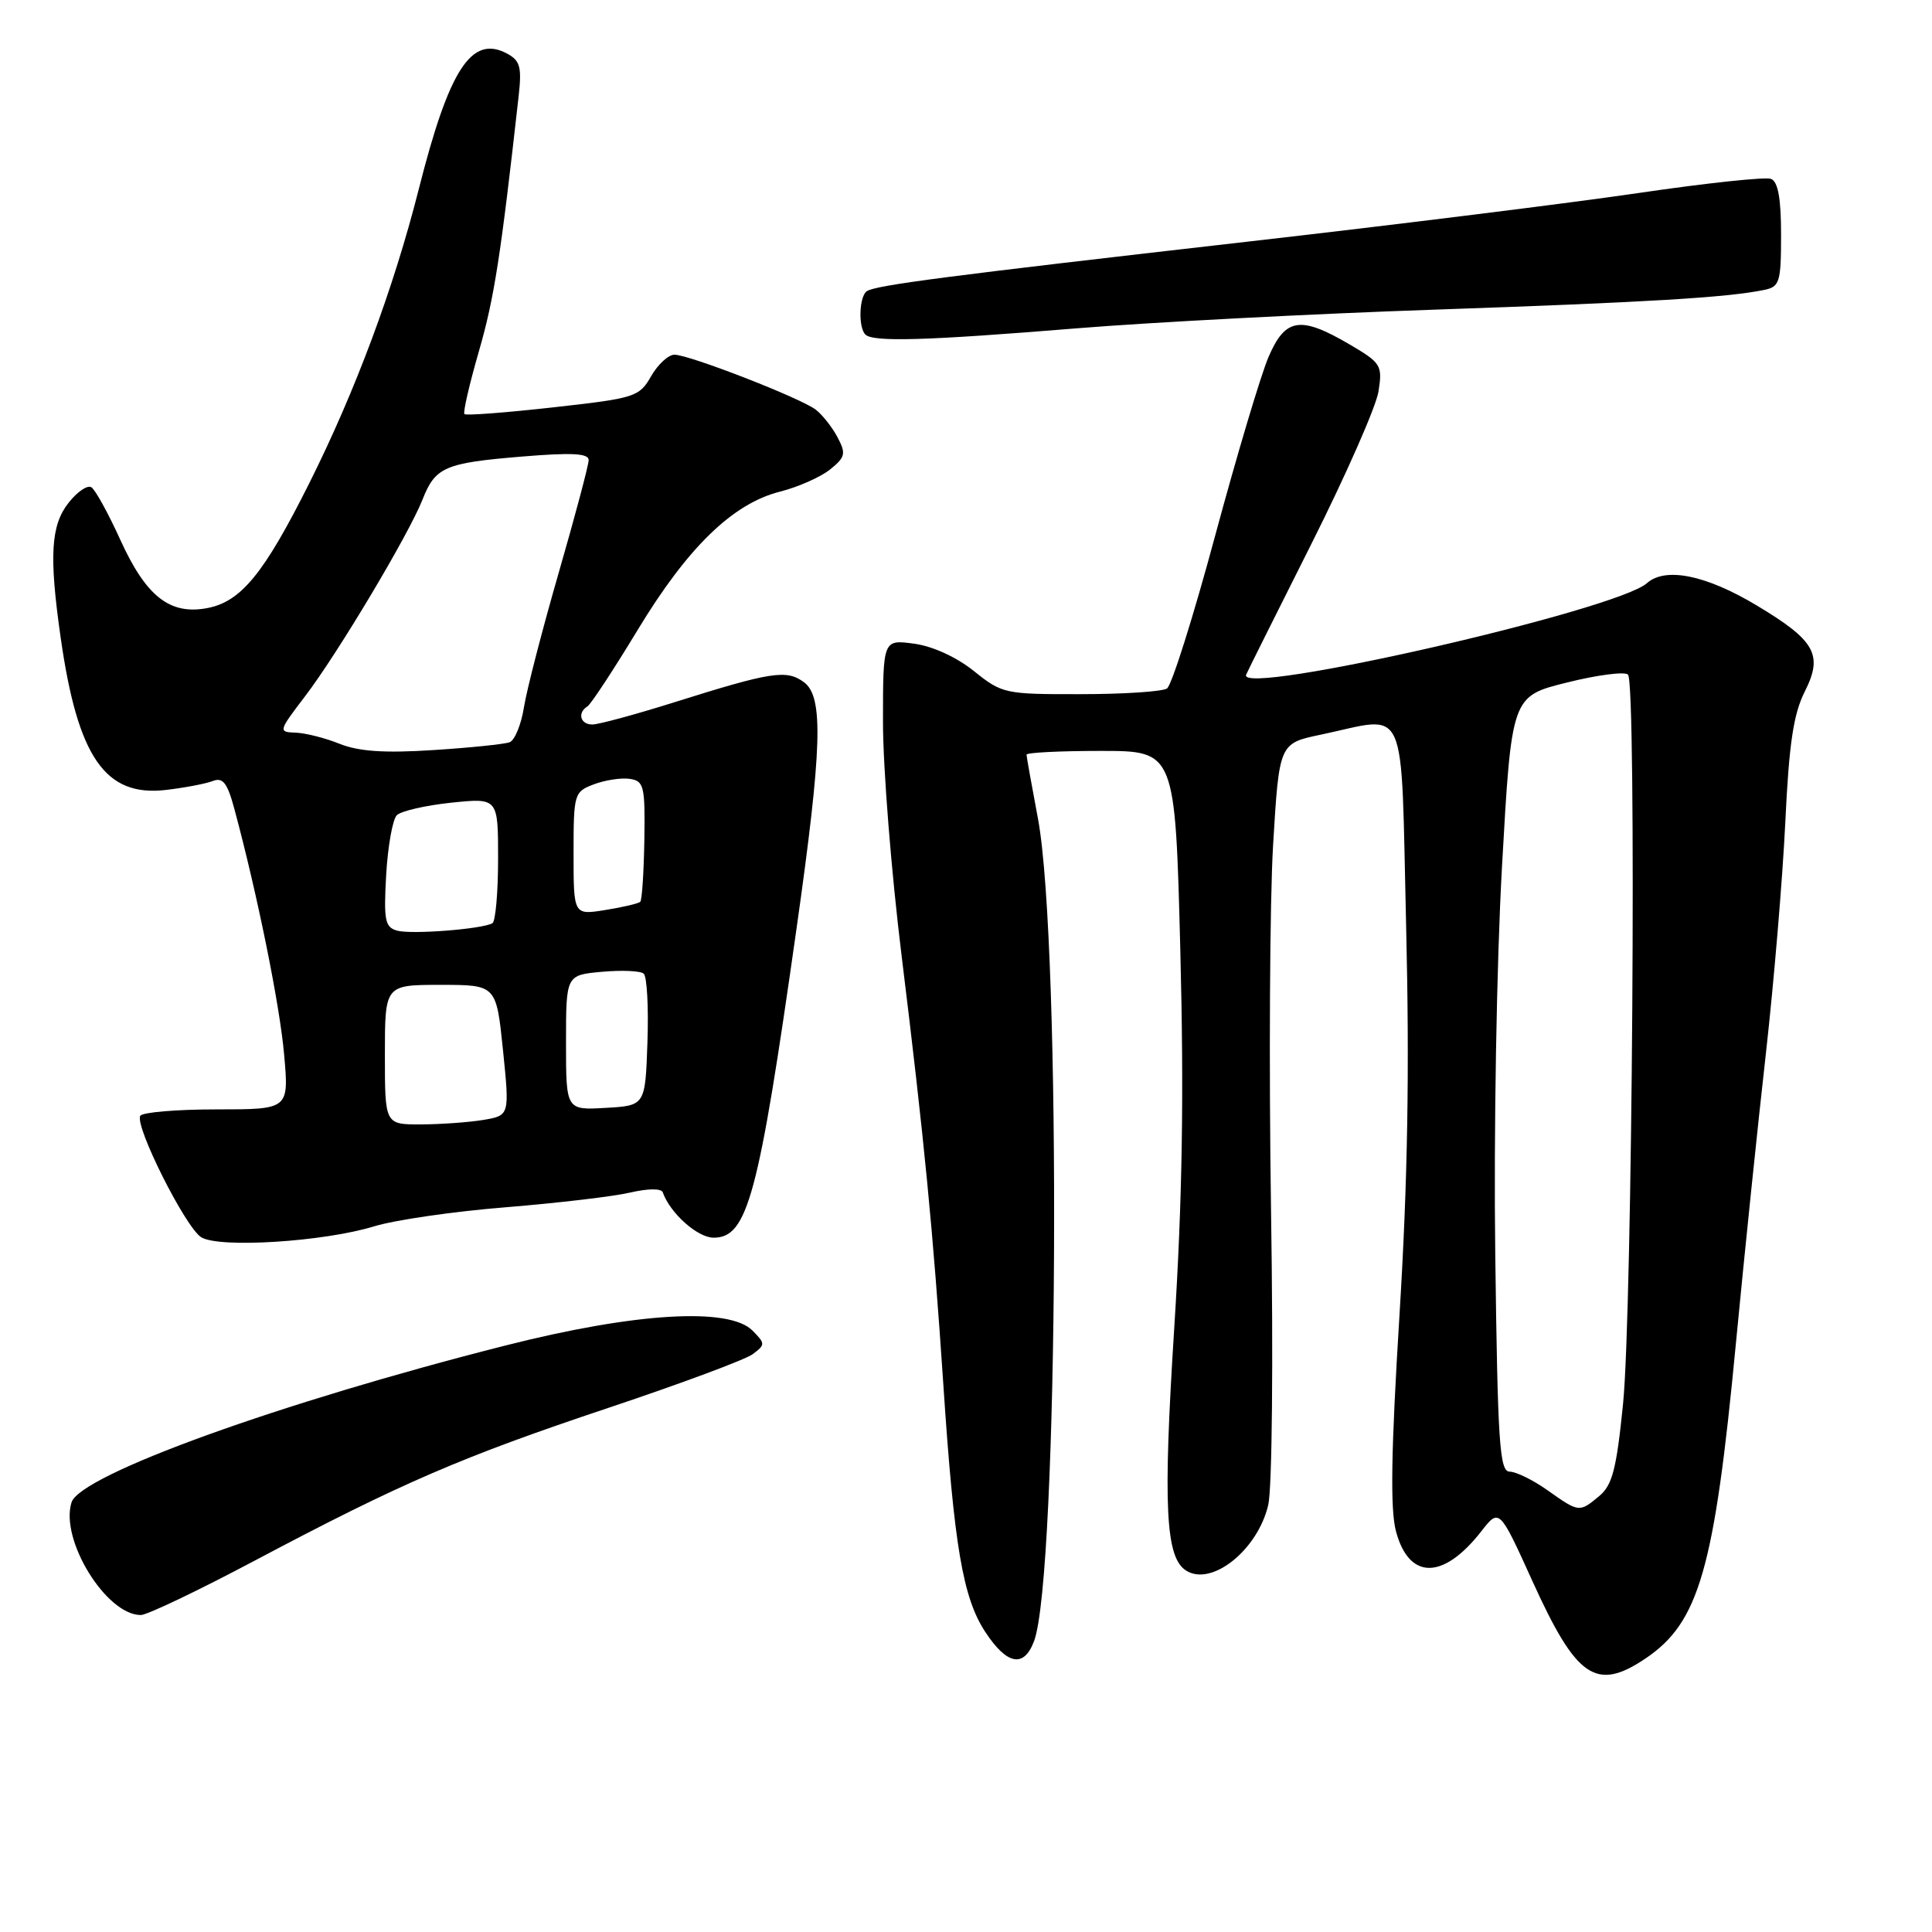 <?xml version="1.0" encoding="UTF-8" standalone="no"?>
<!DOCTYPE svg PUBLIC "-//W3C//DTD SVG 1.1//EN" "http://www.w3.org/Graphics/SVG/1.1/DTD/svg11.dtd" >
<svg xmlns="http://www.w3.org/2000/svg" xmlns:xlink="http://www.w3.org/1999/xlink" version="1.1" viewBox="0 0 256 256">
 <g >
 <path fill="currentColor"
d=" M 218.05 219.75 C 225.13 214.97 227.16 207.94 230.00 178.17 C 231.14 166.25 232.94 148.85 234.00 139.50 C 235.05 130.15 236.20 116.42 236.56 109.00 C 237.05 98.56 237.64 94.62 239.14 91.64 C 241.60 86.76 240.56 84.89 232.75 80.21 C 226.05 76.19 220.67 75.10 218.23 77.27 C 214.16 80.89 163.84 92.38 165.12 89.40 C 165.33 88.90 169.24 81.08 173.80 72.00 C 178.36 62.92 182.35 53.86 182.66 51.86 C 183.20 48.39 183.01 48.09 178.78 45.61 C 172.29 41.81 170.30 42.13 168.08 47.32 C 167.06 49.70 163.87 60.39 160.99 71.07 C 158.11 81.76 155.25 90.83 154.63 91.23 C 154.01 91.64 148.86 91.98 143.19 91.98 C 133.16 92.00 132.78 91.92 129.05 88.92 C 126.74 87.07 123.58 85.62 121.11 85.29 C 117.00 84.74 117.00 84.74 117.00 95.70 C 117.00 101.73 118.11 115.63 119.46 126.58 C 122.47 151.05 123.62 162.86 125.00 183.50 C 126.42 204.89 127.58 211.72 130.56 216.25 C 133.43 220.61 135.66 221.04 137.01 217.48 C 140.26 208.93 140.66 125.23 137.54 108.50 C 136.71 104.10 136.03 100.28 136.02 100.00 C 136.01 99.72 140.44 99.50 145.86 99.50 C 155.72 99.50 155.72 99.50 156.40 126.00 C 156.89 145.14 156.67 159.03 155.59 176.01 C 154.09 199.62 154.43 206.40 157.18 208.12 C 160.57 210.25 166.66 205.37 168.05 199.41 C 168.56 197.21 168.73 180.22 168.42 160.50 C 168.13 141.25 168.25 119.42 168.69 112.00 C 169.50 98.50 169.50 98.50 175.00 97.35 C 186.73 94.89 185.59 92.32 186.32 122.75 C 186.78 141.88 186.53 156.54 185.44 174.24 C 184.32 192.36 184.20 200.03 184.98 202.93 C 186.71 209.36 191.23 209.36 196.26 202.93 C 198.67 199.84 198.67 199.84 203.06 209.52 C 208.90 222.39 211.50 224.16 218.05 219.75 Z  M 33.83 206.75 C 53.19 196.49 61.16 193.05 80.73 186.51 C 90.21 183.34 98.76 180.16 99.73 179.44 C 101.42 178.18 101.42 178.04 99.71 176.31 C 96.62 173.18 84.15 173.93 67.00 178.28 C 37.06 185.87 10.64 195.42 9.48 199.07 C 7.91 204.00 14.07 214.00 18.66 214.00 C 19.49 214.00 26.32 210.74 33.83 206.75 Z  M 49.56 162.50 C 52.28 161.66 60.12 160.52 67.00 159.97 C 73.88 159.41 81.30 158.54 83.50 158.02 C 85.88 157.47 87.63 157.46 87.82 157.99 C 88.78 160.74 92.43 164.00 94.55 164.00 C 99.05 164.00 100.50 158.63 105.53 123.14 C 108.95 99.06 109.15 92.31 106.52 90.39 C 104.20 88.69 102.20 89.01 89.24 93.09 C 84.14 94.69 79.31 96.00 78.49 96.00 C 76.89 96.00 76.47 94.45 77.84 93.60 C 78.30 93.31 81.28 88.78 84.47 83.51 C 91.11 72.53 97.09 66.72 103.37 65.14 C 105.77 64.53 108.75 63.21 110.00 62.20 C 112.02 60.57 112.12 60.10 110.97 57.93 C 110.26 56.59 108.96 54.95 108.09 54.28 C 106.08 52.74 91.32 47.00 89.37 47.00 C 88.56 47.00 87.17 48.29 86.27 49.86 C 84.70 52.60 84.15 52.77 73.27 53.98 C 67.03 54.68 61.74 55.08 61.54 54.87 C 61.33 54.66 62.20 50.89 63.47 46.50 C 65.49 39.50 66.35 33.96 68.71 12.85 C 69.16 8.88 68.93 8.04 67.19 7.10 C 62.48 4.58 59.52 9.12 55.48 25.10 C 52.14 38.26 47.09 51.83 40.95 64.09 C 34.97 76.02 31.93 79.74 27.44 80.58 C 22.49 81.51 19.34 79.02 15.92 71.48 C 14.34 68.00 12.62 64.88 12.10 64.56 C 11.58 64.24 10.22 65.17 9.08 66.63 C 6.73 69.61 6.49 73.66 8.04 84.50 C 10.30 100.36 13.94 105.62 22.00 104.67 C 24.48 104.38 27.26 103.85 28.19 103.49 C 29.53 102.97 30.12 103.72 31.05 107.17 C 34.09 118.44 37.08 133.19 37.65 139.75 C 38.29 147.00 38.29 147.00 28.71 147.00 C 23.43 147.00 18.88 147.38 18.59 147.85 C 17.80 149.14 24.57 162.64 26.66 163.94 C 29.04 165.42 42.91 164.54 49.56 162.50 Z  M 142.60 43.51 C 152.56 42.70 173.93 41.58 190.10 41.03 C 218.25 40.06 228.84 39.43 233.75 38.42 C 235.82 38.00 236.00 37.41 236.00 31.09 C 236.00 26.28 235.60 24.06 234.66 23.70 C 233.93 23.42 226.05 24.26 217.15 25.57 C 208.24 26.88 184.88 29.79 165.23 32.03 C 125.32 36.59 116.17 37.78 114.88 38.57 C 113.85 39.21 113.69 43.36 114.67 44.33 C 115.68 45.34 122.67 45.14 142.60 43.51 Z  M 205.03 197.45 C 203.12 196.10 200.87 195.00 200.03 195.00 C 198.70 194.99 198.45 191.20 198.13 166.24 C 197.92 150.14 198.31 127.53 199.02 114.87 C 200.29 92.26 200.29 92.26 207.62 90.44 C 211.65 89.43 215.30 88.96 215.72 89.39 C 216.87 90.54 216.30 173.81 215.06 186.05 C 214.19 194.70 213.64 196.80 211.89 198.25 C 209.26 200.43 209.24 200.43 205.03 197.45 Z  M 51.00 139.75 C 51.00 130.50 51.00 130.50 58.38 130.50 C 65.76 130.50 65.76 130.50 66.65 139.16 C 67.53 147.81 67.53 147.81 64.02 148.40 C 62.08 148.72 58.36 148.98 55.75 148.99 C 51.00 149.00 51.00 149.00 51.00 139.75 Z  M 75.00 138.15 C 75.00 129.20 75.00 129.20 79.75 128.77 C 82.36 128.53 84.86 128.64 85.29 129.01 C 85.73 129.38 85.95 133.47 85.79 138.09 C 85.50 146.50 85.50 146.50 80.25 146.80 C 75.00 147.10 75.00 147.10 75.00 138.15 Z  M 52.64 123.32 C 51.01 122.87 50.83 121.98 51.17 115.92 C 51.39 112.14 52.02 108.58 52.58 108.02 C 53.13 107.47 56.38 106.72 59.79 106.36 C 66.00 105.72 66.00 105.72 66.00 113.80 C 66.00 118.24 65.66 122.08 65.25 122.33 C 63.93 123.11 54.57 123.84 52.64 123.32 Z  M 76.00 113.10 C 76.00 105.18 76.07 104.92 78.68 103.93 C 80.16 103.37 82.30 103.04 83.43 103.20 C 85.33 103.48 85.49 104.13 85.38 111.29 C 85.31 115.57 85.07 119.26 84.84 119.49 C 84.61 119.72 82.53 120.21 80.21 120.58 C 76.00 121.26 76.00 121.26 76.00 113.10 Z  M 45.00 98.56 C 43.08 97.78 40.44 97.12 39.15 97.08 C 36.86 97.00 36.89 96.89 40.43 92.25 C 44.75 86.59 54.15 70.84 55.98 66.21 C 57.69 61.87 58.92 61.34 69.25 60.49 C 75.78 59.95 78.00 60.07 78.00 60.96 C 78.00 61.62 76.22 68.31 74.05 75.83 C 71.88 83.35 69.80 91.38 69.43 93.69 C 69.07 95.99 68.21 98.09 67.53 98.35 C 66.84 98.61 62.28 99.08 57.39 99.39 C 50.95 99.81 47.53 99.57 45.00 98.56 Z "/>
</g>
</svg>